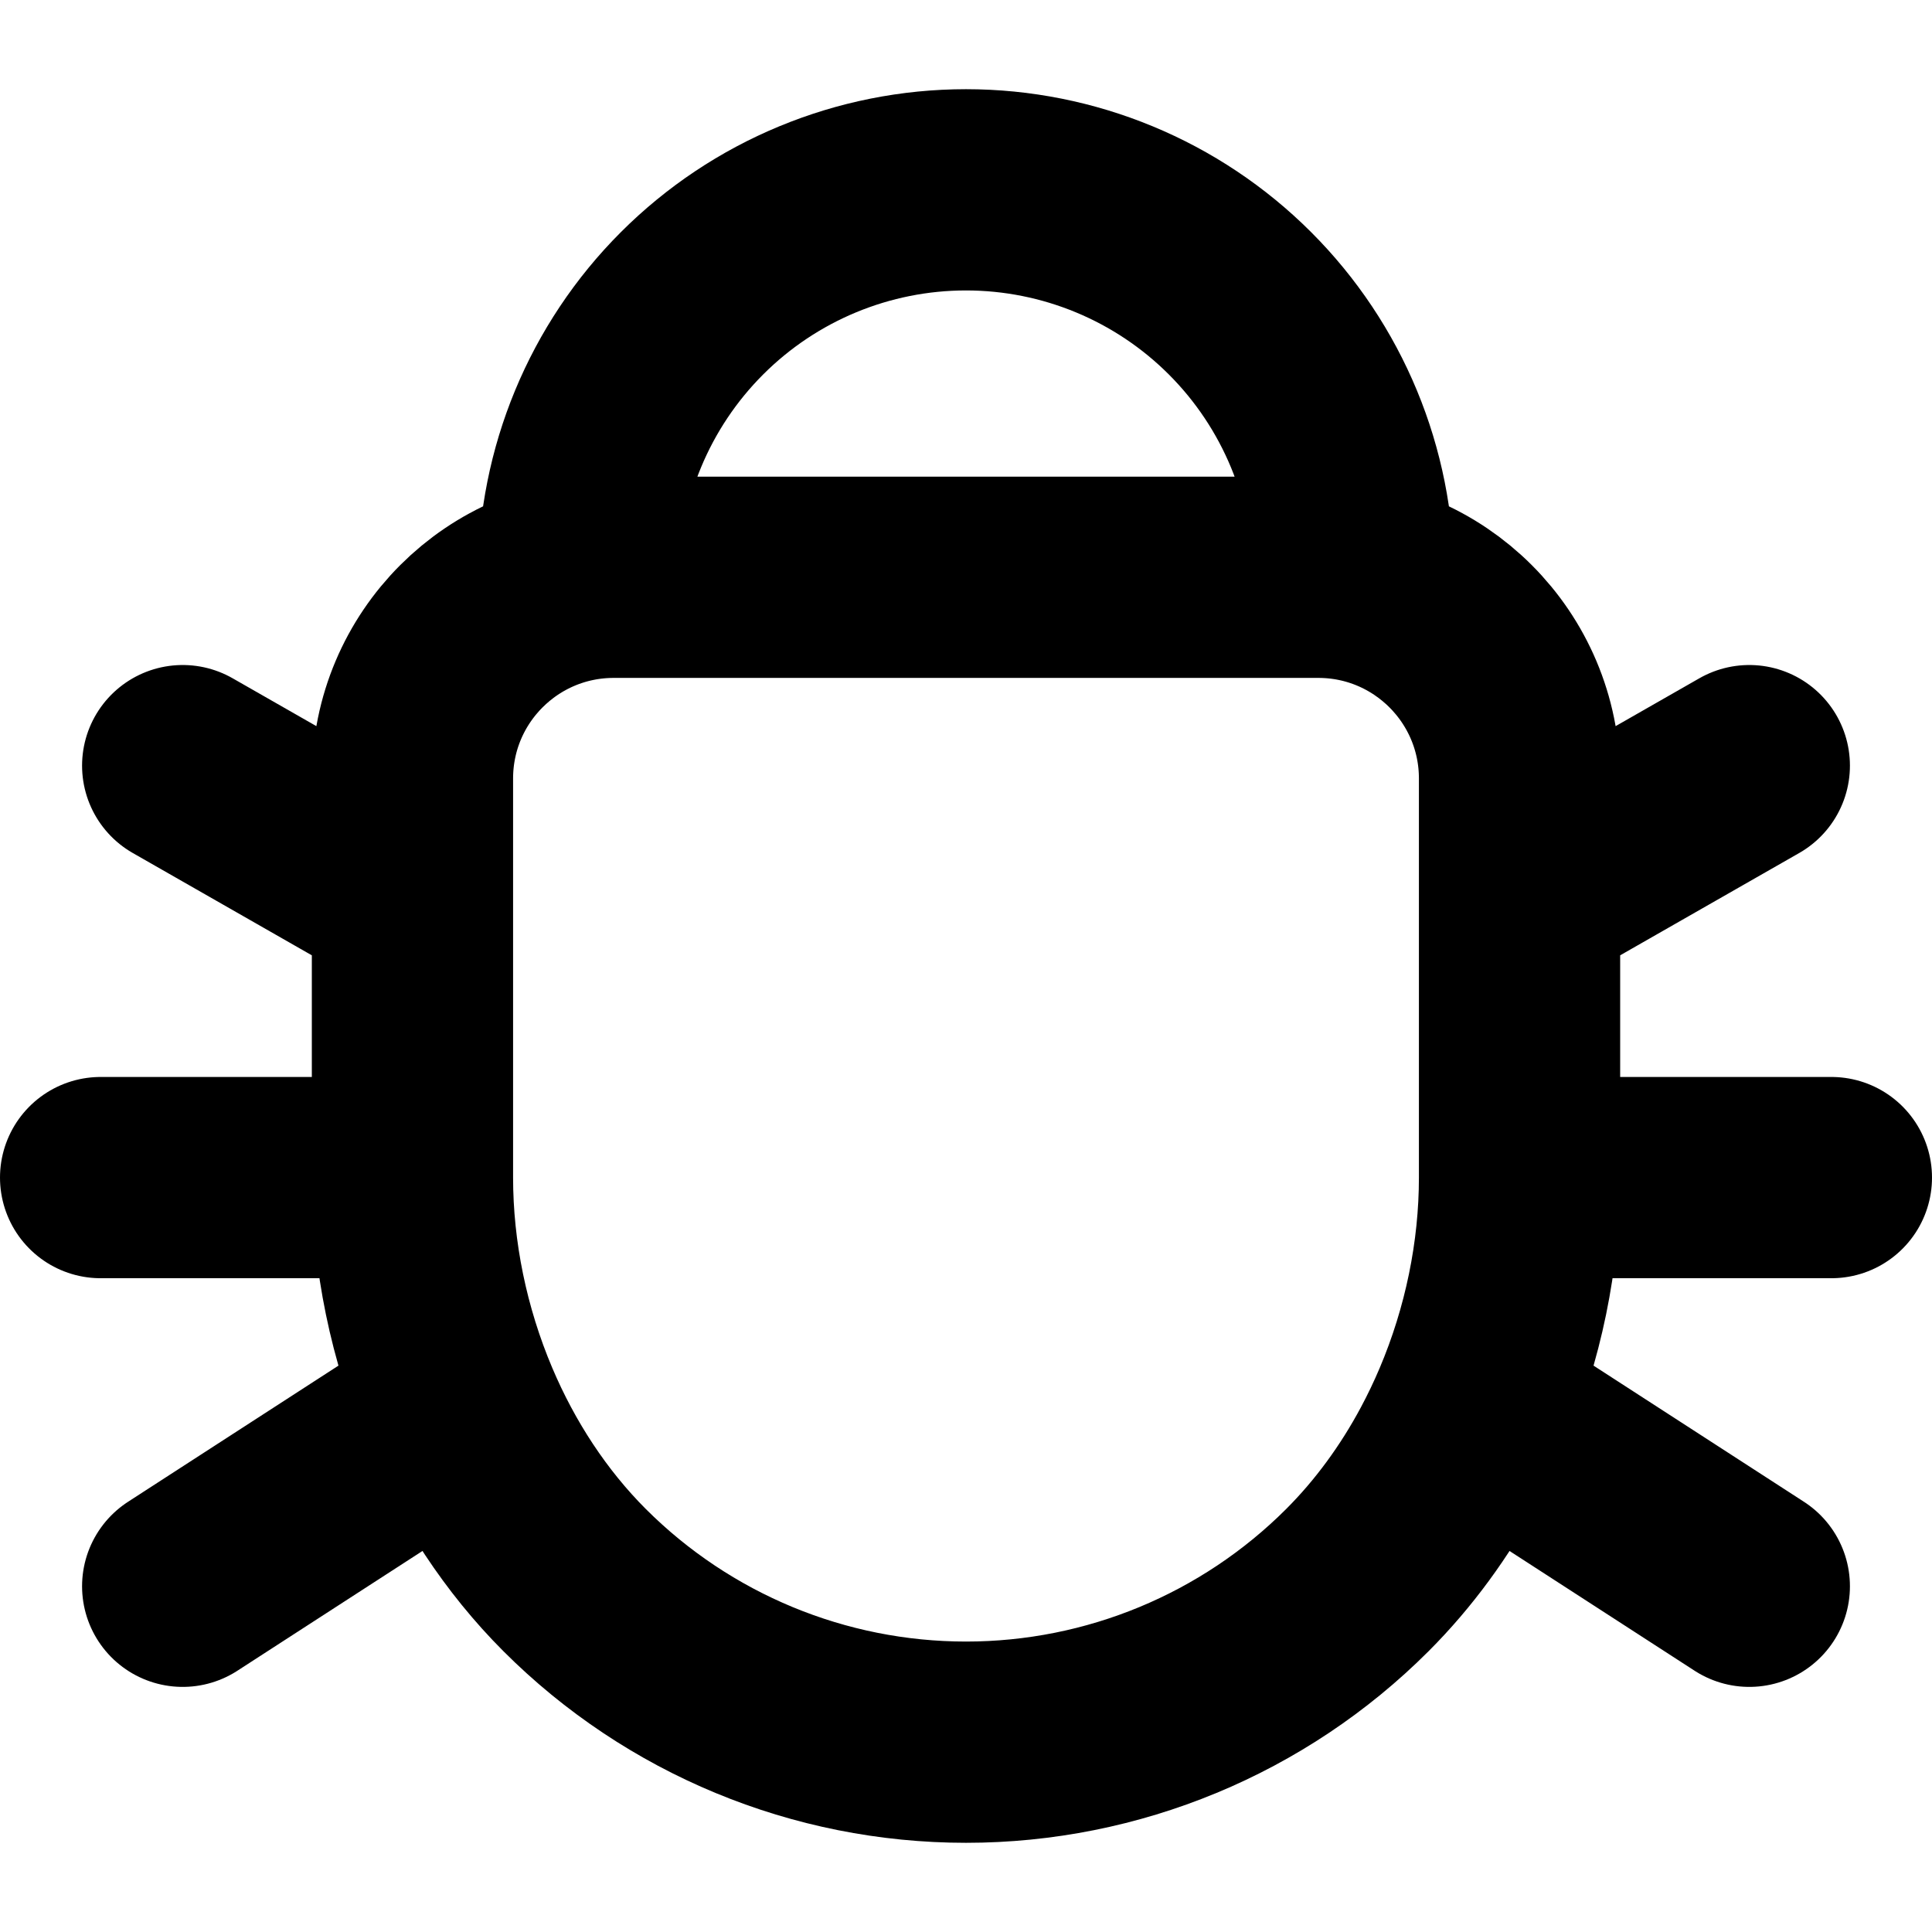 <svg class="w-[96px] h-[96px]" viewBox="0 0 96 96" fill="none" xmlns="http://www.w3.org/2000/svg">
    <path d="M20.495 58.514V38.685C20.495 33.162 24.973 28.685 30.495 28.685H48L65.505 28.685C71.028 28.685 75.505 33.162 75.505 38.685V44.568M20.495 58.514L5 58.514M20.495 58.514C20.495 62.375 21.307 66.307 22.837 69.918M75.505 58.514H91M75.505 58.514V44.568M75.505 58.514C75.505 62.375 74.693 66.307 73.163 69.918M67.253 28.685C67.253 23.578 65.225 18.681 61.614 15.071C58.003 11.46 53.106 9.432 48 9.432C42.894 9.432 37.997 11.46 34.386 15.071C30.775 18.681 28.747 23.578 28.747 28.685M75.505 44.568L86.922 38.044M86.922 78.821L73.163 69.918M73.163 69.918C72.82 70.728 72.44 71.523 72.026 72.296C70.799 74.587 69.263 76.698 67.449 78.513C62.291 83.671 55.295 86.568 48 86.568C40.705 86.568 33.709 83.671 28.551 78.513C26.124 76.085 24.197 73.128 22.837 69.918M20.495 44.568L9.078 38.044M9.078 78.821L22.837 69.918" stroke="current" fill="transparent" stroke-width="10" stroke-linecap="round" stroke-linejoin="round"/>
</svg>
